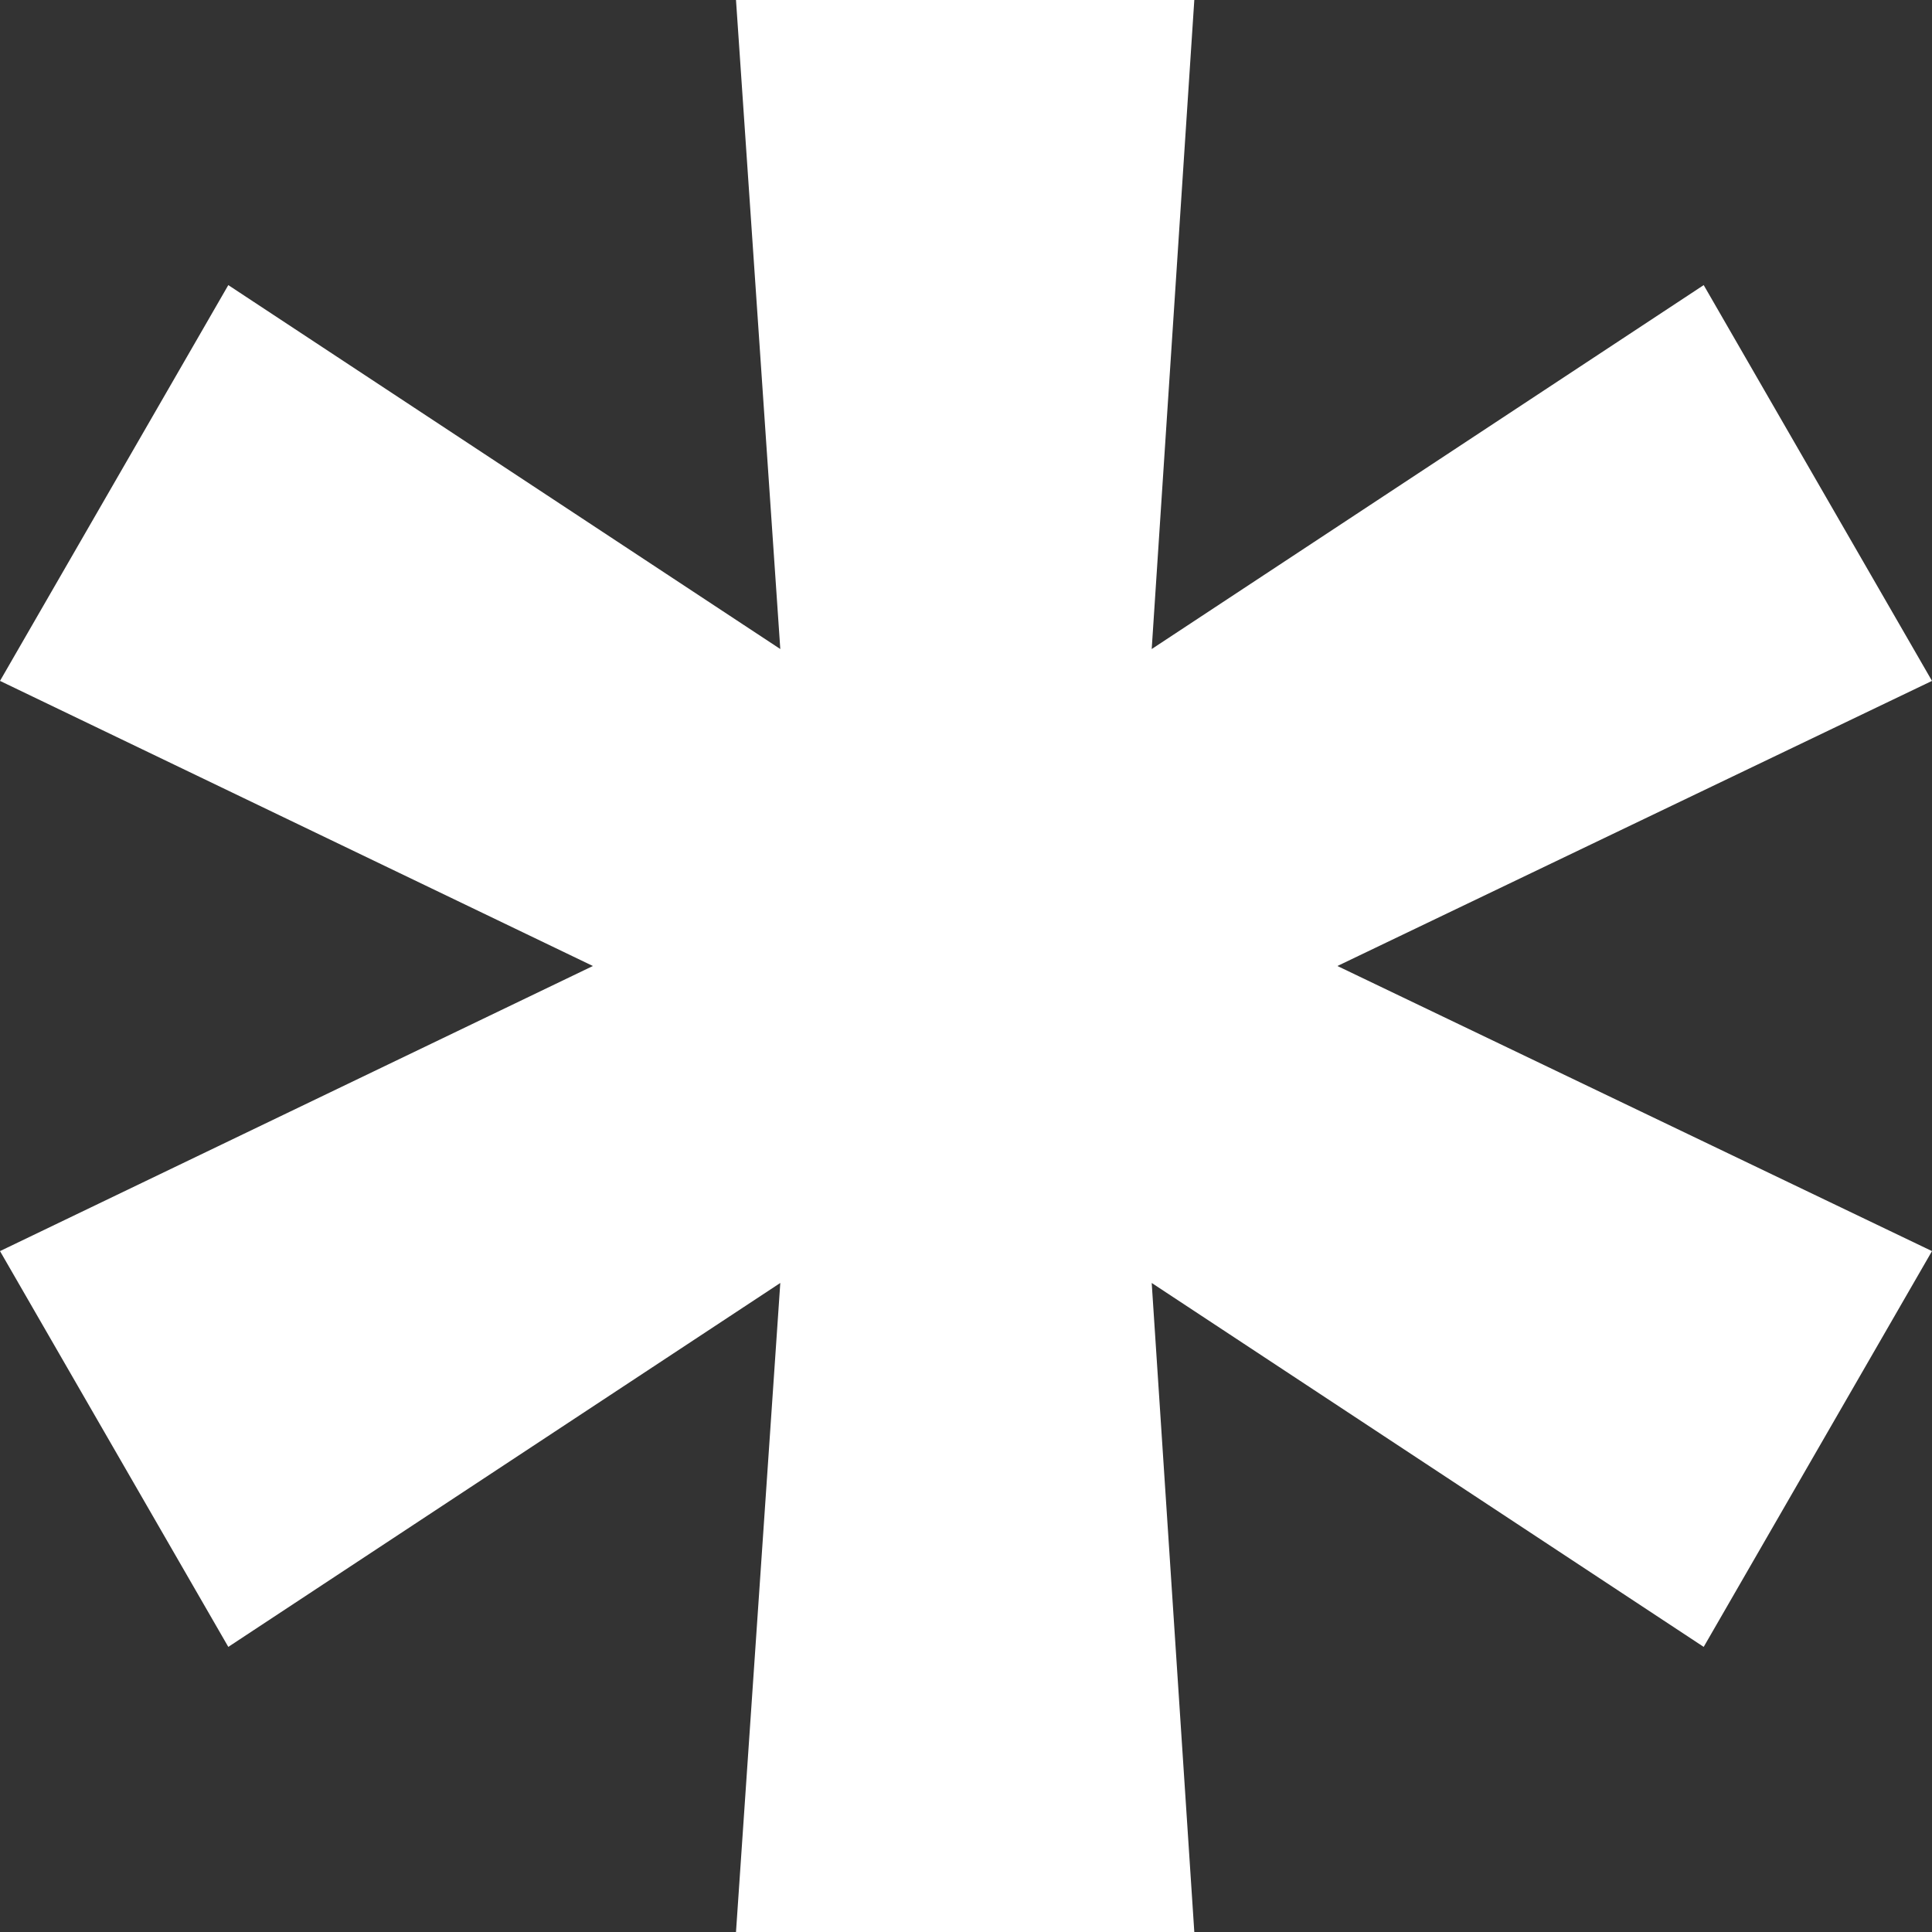 <svg width="100" height="100" viewBox="0 0 100 100" fill="none" xmlns="http://www.w3.org/2000/svg">
<rect x="0" y="0" width="100" height="100" fill="#333333" stroke="none"/>
<path d="M61.817 100L59.612 66.406L88.183 85.243L100 64.757L69.224 50L100 35.243L88.183 14.757L59.612 33.594L61.817 0H38.095L40.388 33.594L11.817 14.757L1.11155e-06 35.243L30.688 50L1.11155e-06 64.757L11.817 85.243L40.388 66.406L38.095 100H61.817Z" fill="white"/>
</svg>
